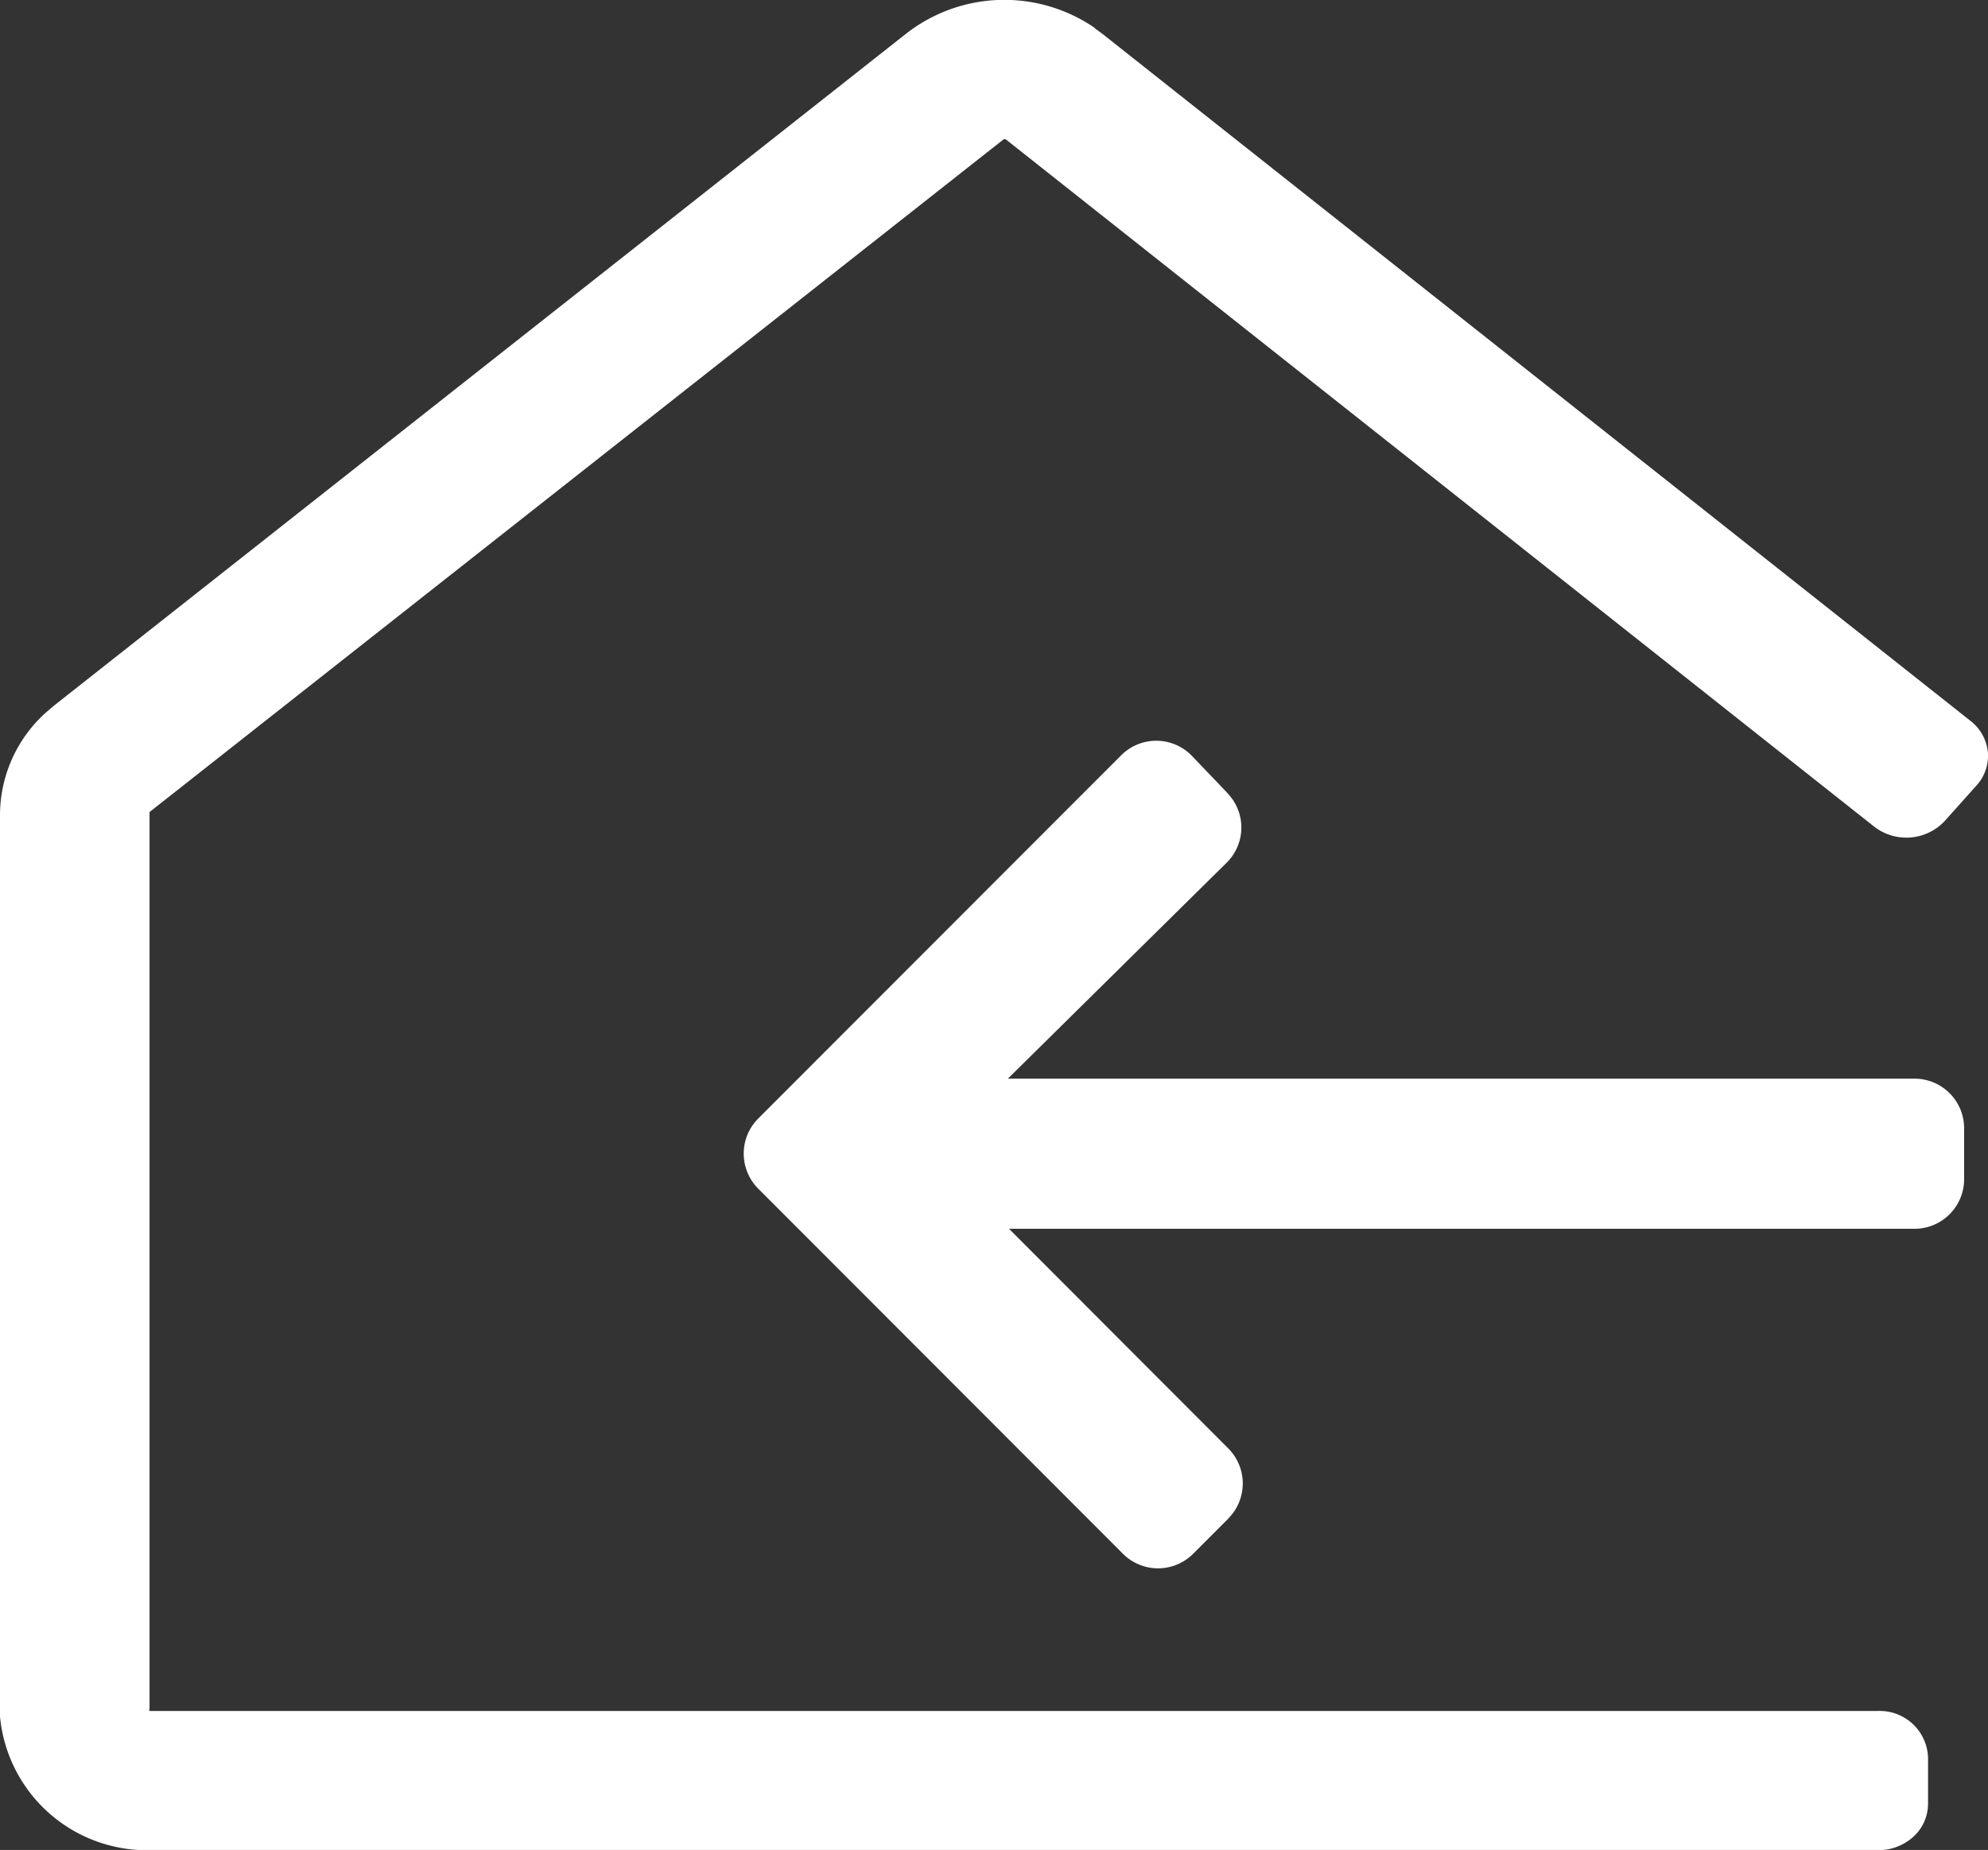 <svg xmlns="http://www.w3.org/2000/svg" width="35.708" height="33.222" viewBox="0 0 35.708 33.222">
  <rect x="0" y="0" width="35.708" height="33.222" fill="#333333" stroke="none"/>
  <g id="noun_Home_3238641" transform="translate(-12.76 -12.749)">
    <path id="Path_441" data-name="Path 441" d="M32.422,13.255l.137.1L48.154,25.695a.812.812,0,0,1,.312.565.792.792,0,0,1-.209.6l-.571.638a.944.944,0,0,1-1.257.1h0l-15.6-12.344a.049.049,0,0,0-.046,0h0L15.446,27.332h0v16.1a.05.05,0,0,0,0,.043H46.491a.868.868,0,0,1,.9.835v.835a.8.8,0,0,1-.263.588.927.927,0,0,1-.634.241H15.48a2.649,2.649,0,0,1-2.72-2.4V27.37a2.478,2.478,0,0,1,.829-1.829l.137-.117L29.04,13.35a2.868,2.868,0,0,1,3.383-.1Z" transform="translate(0 0)" fill="#ffffff"/>
    <path id="Path_442" data-name="Path 442" d="M42.913,40.643a.891.891,0,0,1,1.263,0l.634.663.074.086a.886.886,0,0,1-.074,1.177l-3.931,3.88H57.164a.891.891,0,0,1,.891.914v.891a.891.891,0,0,1-.891.891H40.9l3.937,3.943a.891.891,0,0,1,.074,1.177l-.074.086-.629.629a.891.891,0,0,1-1.263,0l-6.548-6.554a.891.891,0,0,1,0-1.263Z" transform="translate(-10.016 -14.329)" fill="#ffffff"/>
  </g>
</svg>
